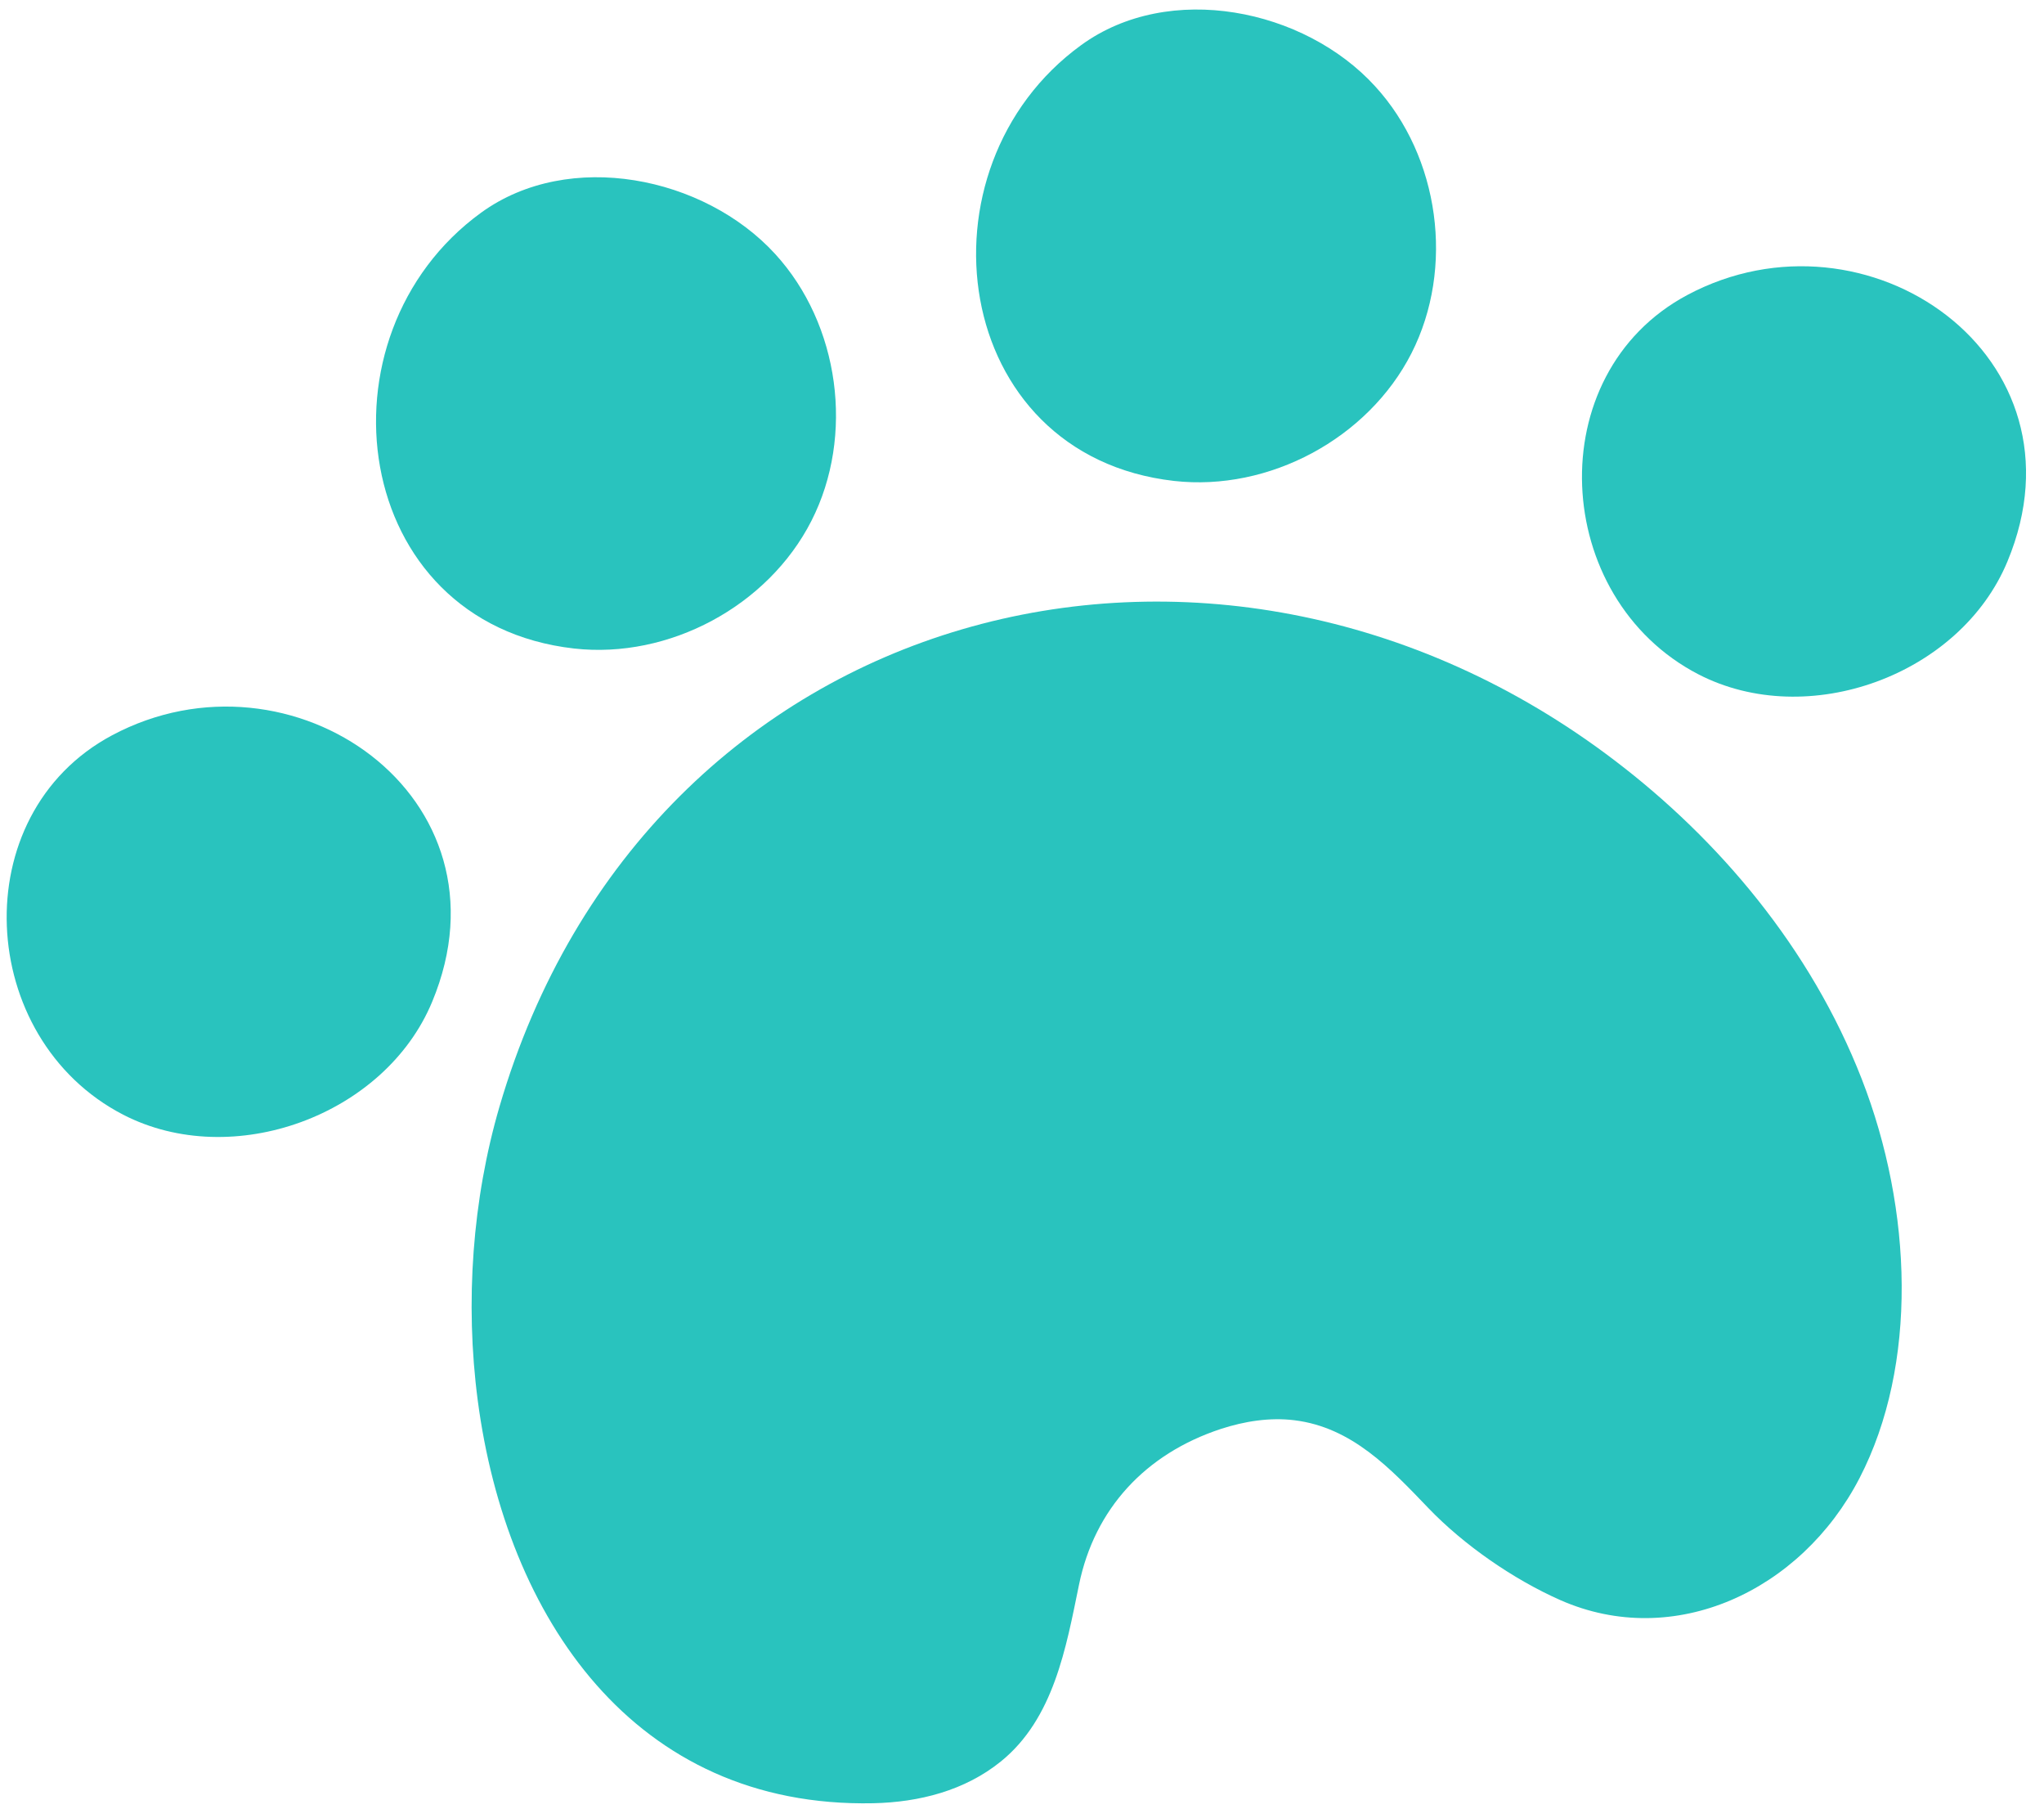 <svg width="52" height="46" viewBox="0 0 52 46" fill="none" xmlns="http://www.w3.org/2000/svg">
<path d="M12.154 35.619C11.825 33.119 12.02 30.495 12.708 28.143C16.467 15.297 30.87 11.553 41.093 19.353C43.722 21.355 46.063 24.108 47.362 27.44C48.661 30.772 48.795 34.721 47.306 37.596C45.817 40.471 42.587 41.971 39.696 40.697C38.5 40.168 37.242 39.296 36.343 38.361C35.378 37.355 34.397 36.302 32.929 36.122C32.302 36.045 31.66 36.148 31.06 36.343C29.139 36.975 27.845 38.377 27.45 40.307C27.121 41.909 26.808 43.711 25.463 44.8C24.544 45.544 23.383 45.837 22.218 45.863C16.123 45.991 12.878 41.118 12.154 35.619Z" fill="#29C3BE"/>
<path d="M12.241 5.408C7.938 8.53 8.899 15.847 14.603 16.494C17.022 16.766 19.538 15.415 20.642 13.249C21.746 11.082 21.361 8.248 19.717 6.456C17.915 4.489 14.48 3.786 12.241 5.408Z" fill="#29C3BE"/>
<path d="M27.507 1.146C23.204 4.268 24.164 11.585 29.869 12.232C32.287 12.504 34.803 11.153 35.907 8.987C37.011 6.82 36.626 3.986 34.983 2.194C33.186 0.222 29.746 -0.481 27.507 1.146Z" fill="#29C3BE"/>
<path d="M42.926 7.503C39.157 9.515 39.465 15.215 43.209 17.151C45.992 18.588 49.868 17.176 51.07 14.28C53.242 9.064 47.491 5.069 42.926 7.503Z" fill="#29C3BE"/>
<path d="M2.85 18.702C-0.919 20.715 -0.611 26.414 3.132 28.35C5.915 29.787 9.792 28.375 10.994 25.48C13.166 20.263 7.415 16.268 2.85 18.702Z" fill="#29C3BE"/>
</svg>
